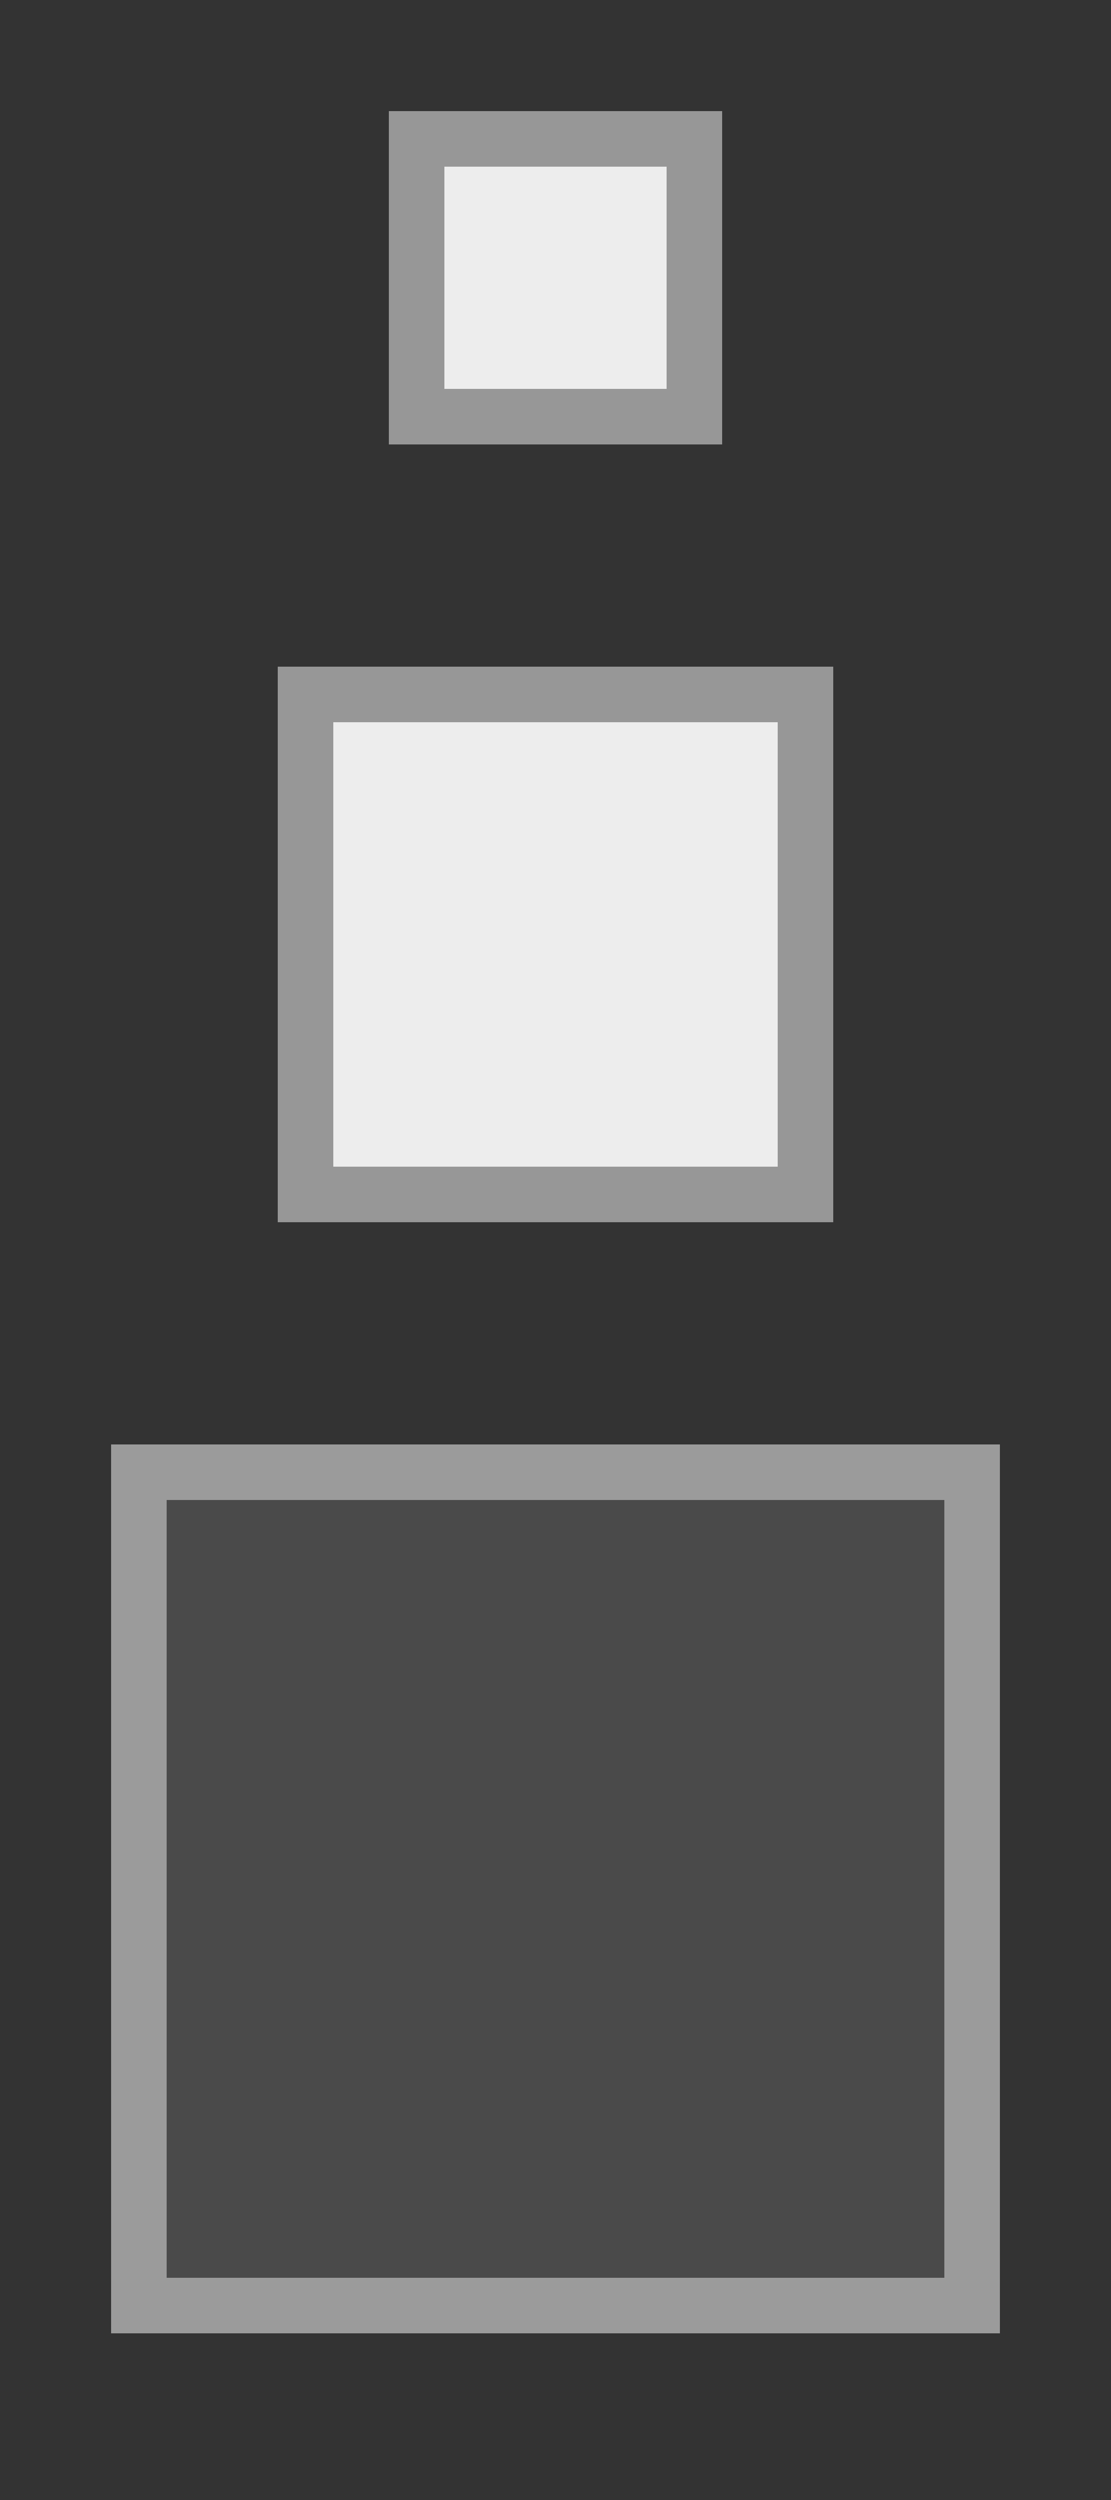 <?xml version="1.0" encoding="UTF-8"?>
<svg width="20px" height="45px" viewBox="0 0 20 45" version="1.1" xmlns="http://www.w3.org/2000/svg" xmlns:xlink="http://www.w3.org/1999/xlink">
    <rect x="0" y="0" width="20" height="45" fill="#333333" stroke="none"/>
    <!-- Generator: Sketch 45 (43475) - http://www.bohemiancoding.com/sketch -->
    <title>slide/area-switcher-big</title>
    <desc>Created with Sketch.</desc>
    <defs>
        <polygon id="path-1" points="18 42 2 42 2 26 18 26"></polygon>
        <polygon id="path-2" points="13 8 7 8 7 2 13 2"></polygon>
        <polygon id="path-3" points="15 22 5 22 5 12 15 12"></polygon>
    </defs>
    <g id="Symbols" stroke="none" stroke-width="1" fill="none" fill-rule="evenodd">
        <g id="slide/area-switcher-big">
            <g id="Rectangle-5">
                <use fill="#4A4A4A" fill-rule="evenodd" xlink:href="#path-1"></use>
                <path stroke="#9B9B9B" stroke-width="1" d="M17.5,41.5 L17.5,26.5 L2.5,26.5 L2.5,41.5 L17.5,41.5 Z"></path>
            </g>
            <g id="Rectangle-5-Copy">
                <use fill="#EDEDED" fill-rule="evenodd" xlink:href="#path-2"></use>
                <path stroke="#979797" stroke-width="1" d="M12.5,7.5 L12.5,2.5 L7.5,2.5 L7.5,7.5 L12.5,7.5 Z"></path>
            </g>
            <g id="Rectangle-5-Copy-2">
                <use fill="#EDEDED" fill-rule="evenodd" xlink:href="#path-3"></use>
                <path stroke="#979797" stroke-width="1" d="M14.5,21.5 L14.5,12.5 L5.5,12.5 L5.5,21.5 L14.5,21.5 Z"></path>
            </g>
        </g>
    </g>
</svg>